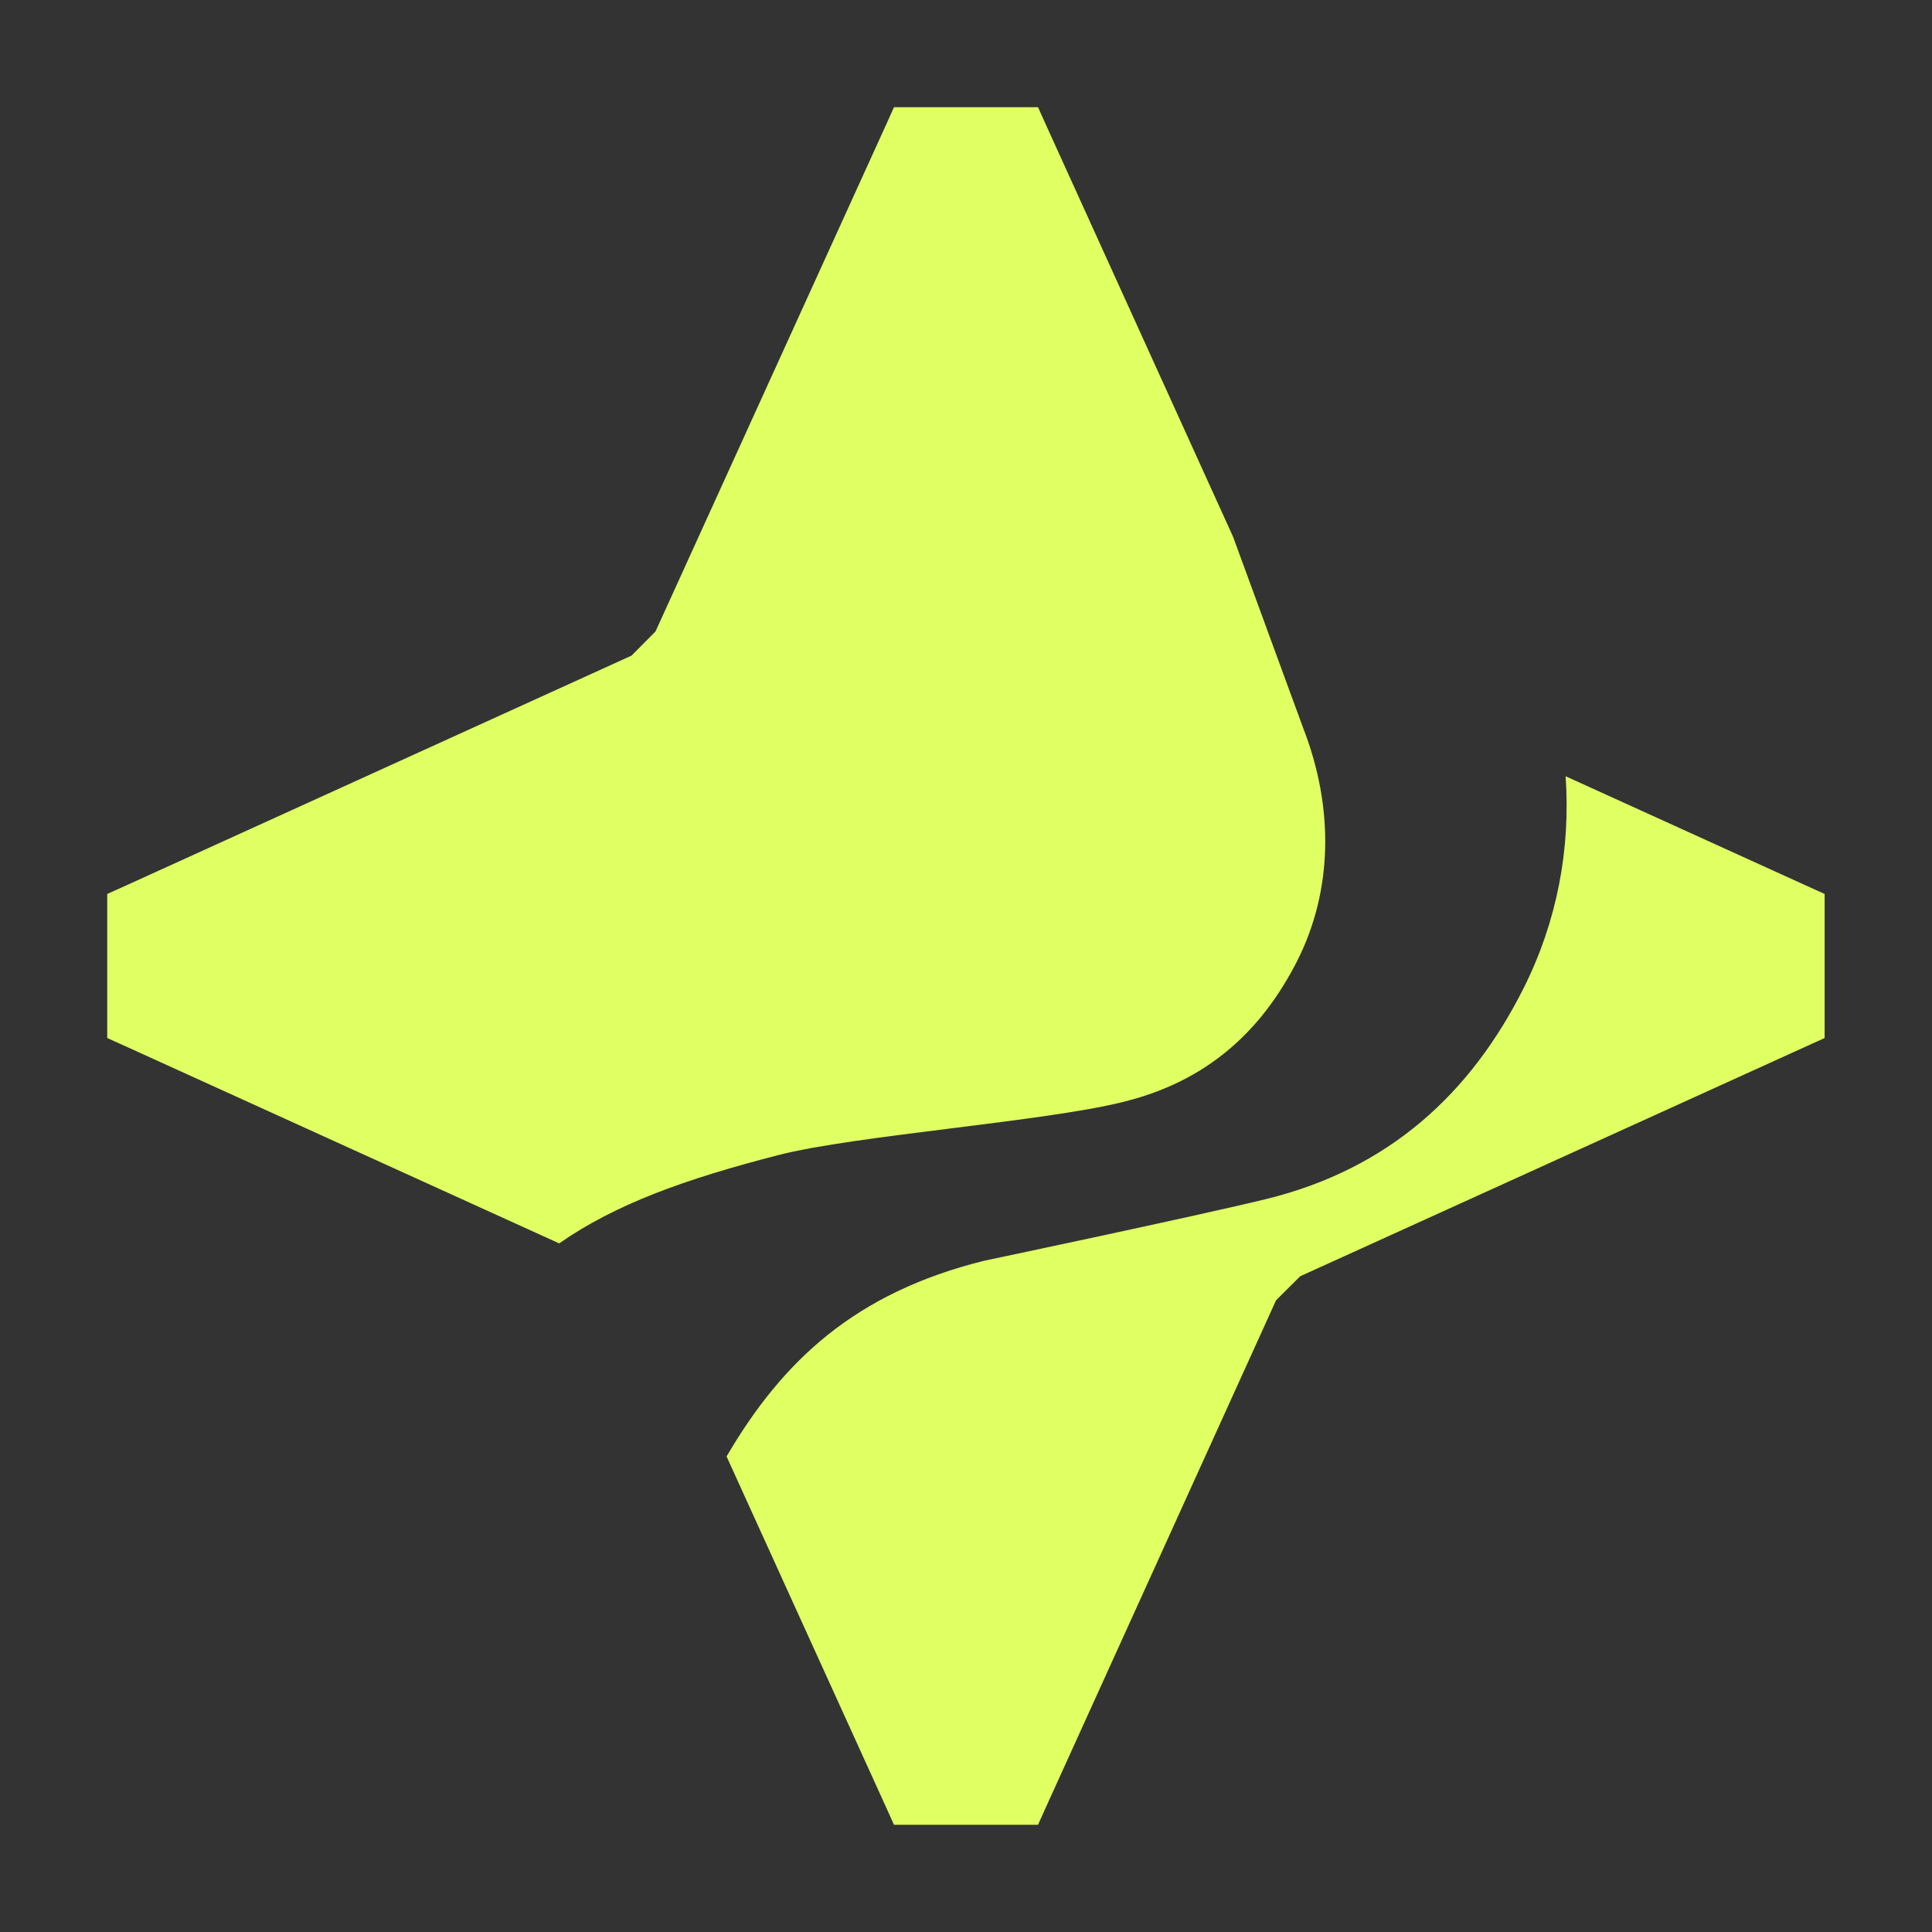<svg width="14" height="14" viewBox="0 0 14 14" fill="none" xmlns="http://www.w3.org/2000/svg">
<rect x="0" y="0" width="14" height="14" fill="#333333" stroke="none"/>
<path d="M13.116 6.43L13.222 6.478V7.522L13.116 7.57L9.422 9.248L9.247 9.422L7.57 13.116L7.522 13.223H6.478L6.43 13.116L5.265 10.554C5.671 9.86 6.197 9.368 7.131 9.136C7.131 9.136 8.662 8.814 9.17 8.69C10.066 8.472 10.66 7.922 11.044 7.154C11.281 6.679 11.382 6.157 11.345 5.625L13.116 6.43ZM7.57 0.884L8.935 3.889L9.442 5.272C9.669 5.854 9.657 6.453 9.401 6.961C9.141 7.473 8.745 7.84 8.126 7.988C7.846 8.057 7.376 8.116 6.905 8.175C6.412 8.237 5.916 8.298 5.633 8.372C4.963 8.545 4.463 8.724 4.052 9.01L0.884 7.57L0.777 7.522V6.478L0.884 6.43L4.576 4.751L4.75 4.576L6.43 0.884L6.478 0.777H7.522L7.57 0.884Z" fill="#E0FF63"/>
</svg>
